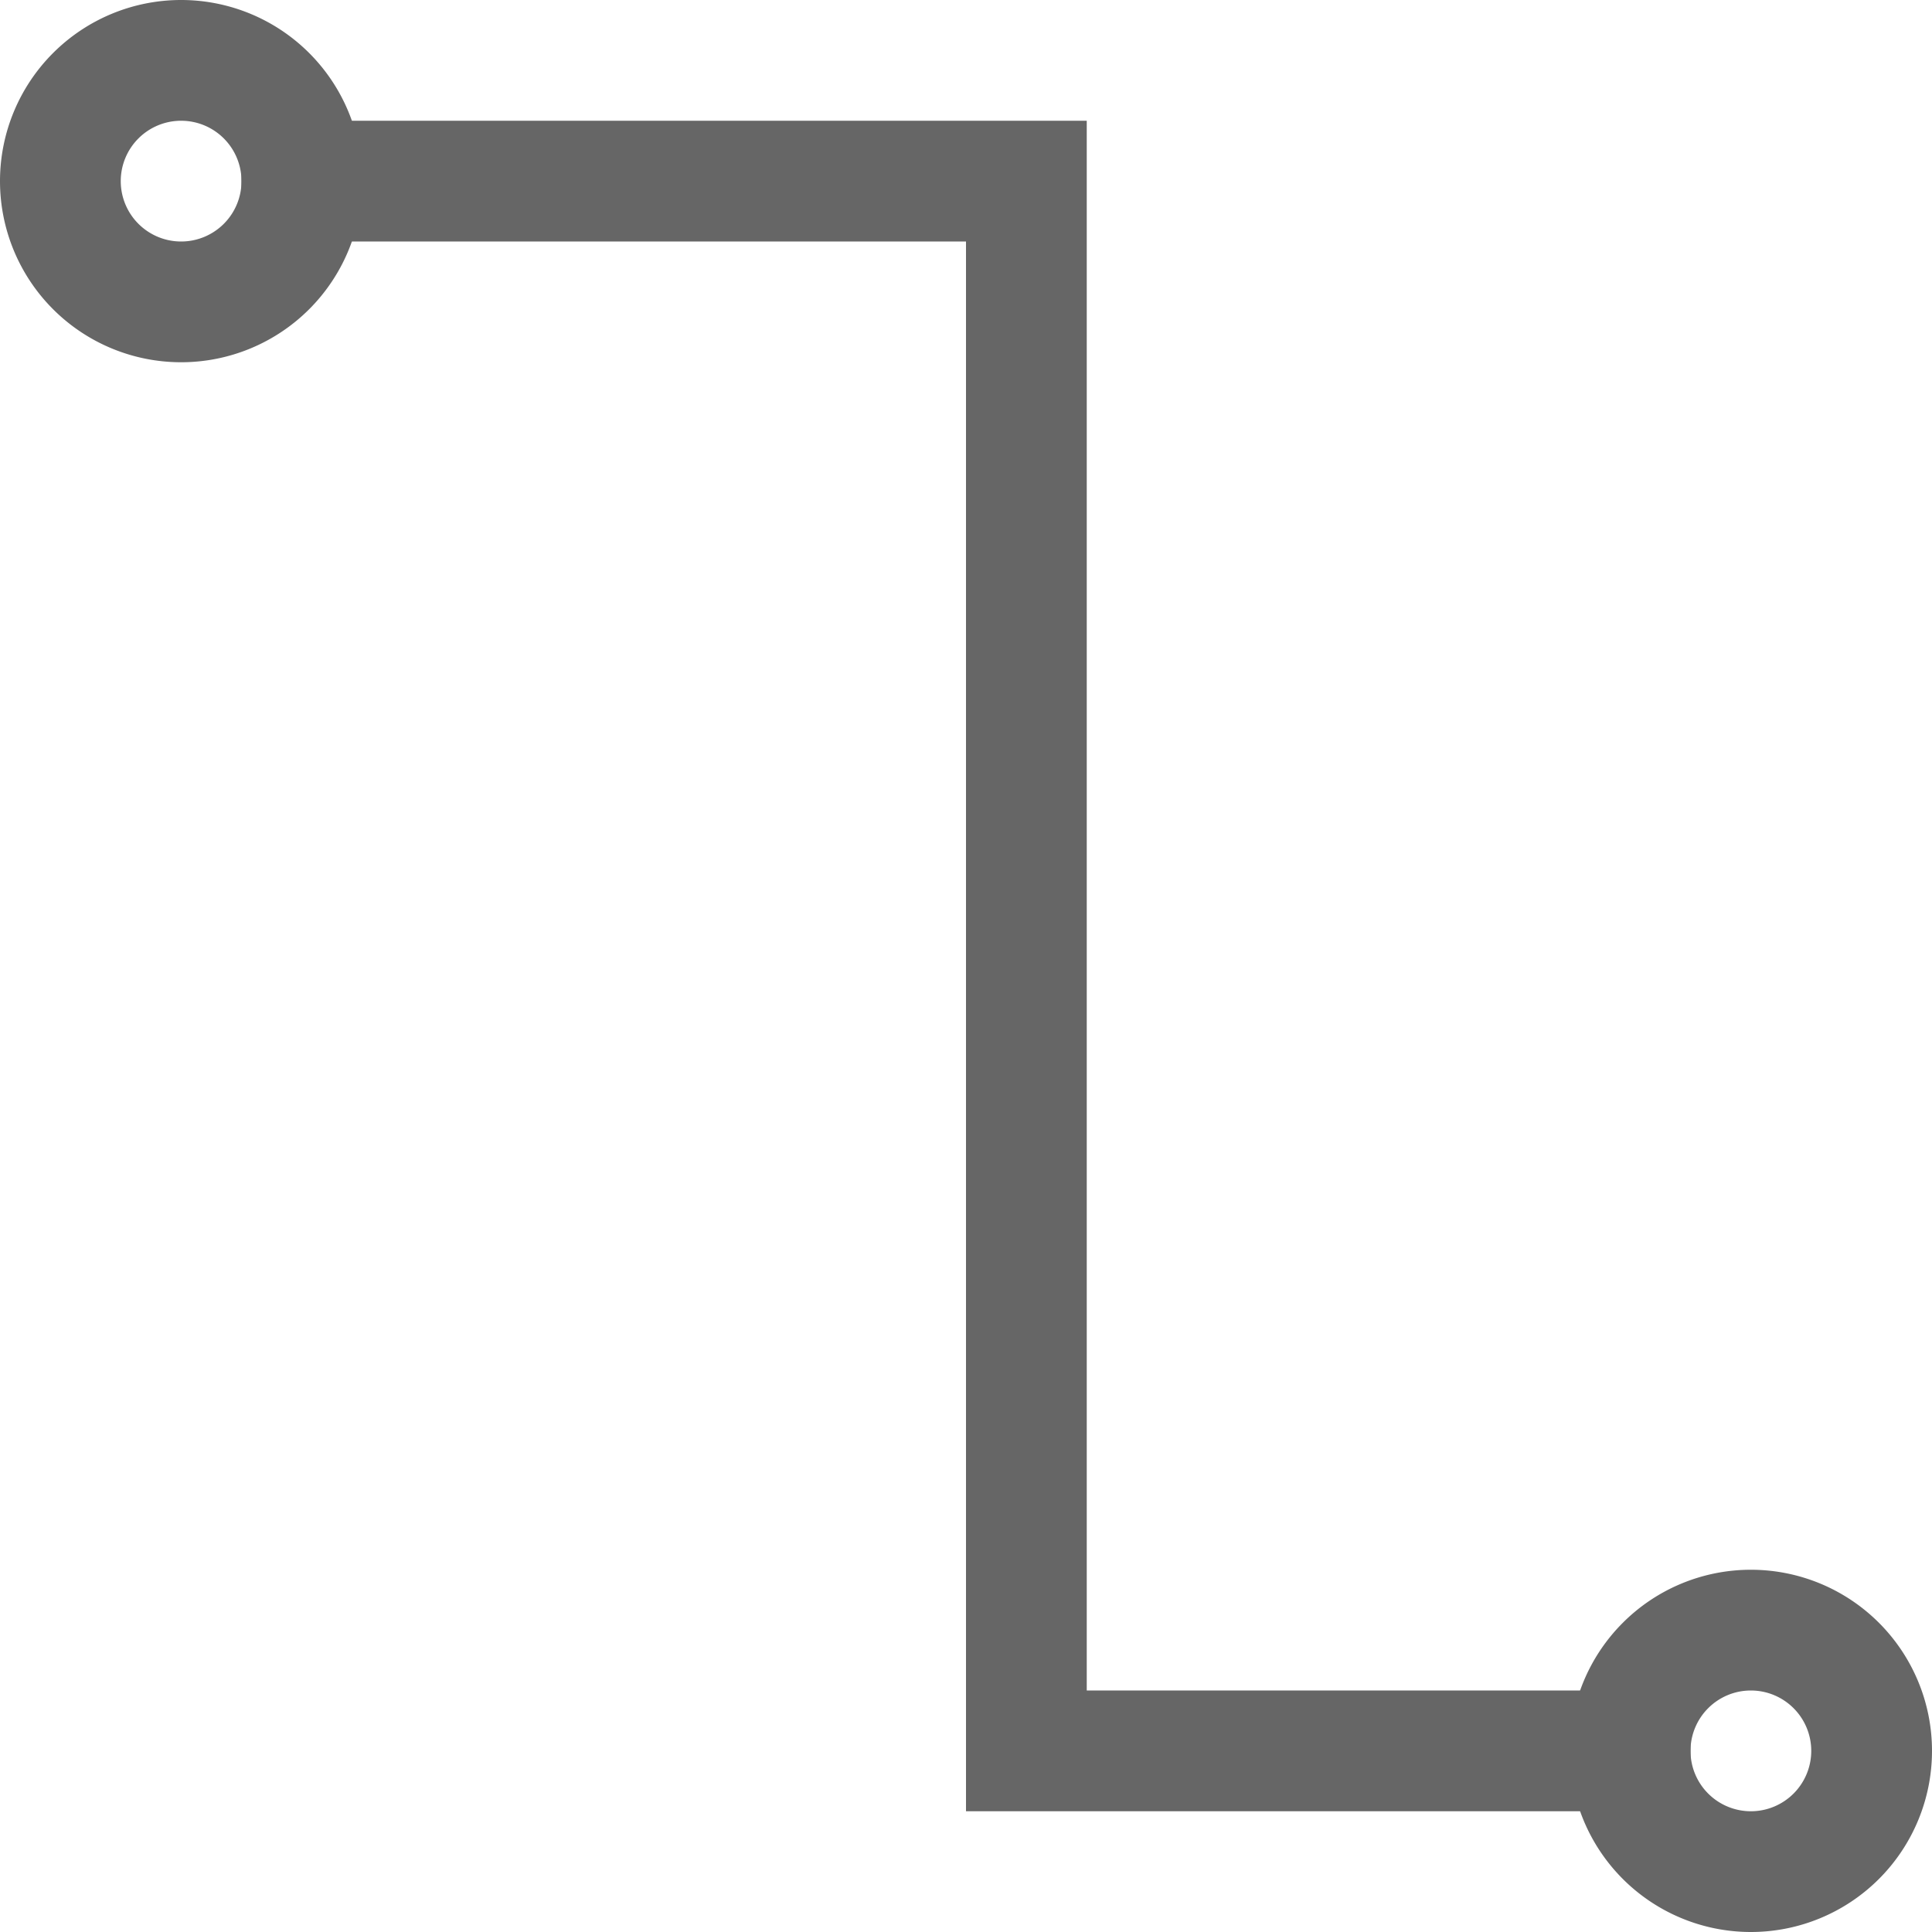<?xml version="1.0" encoding="UTF-8" standalone="no"?>
<svg
   xmlns:dc="http://purl.org/dc/elements/1.1/"
   xmlns:cc="http://creativecommons.org/ns#"
   xmlns:rdf="http://www.w3.org/1999/02/22-rdf-syntax-ns#"
   xmlns:svg="http://www.w3.org/2000/svg"
   xmlns="http://www.w3.org/2000/svg"
   xmlns:sodipodi="http://sodipodi.sourceforge.net/DTD/sodipodi-0.dtd"
   xmlns:inkscape="http://www.inkscape.org/namespaces/inkscape"
   viewBox="0 0 16 16"
   version="1.1"
   id="svg9"
   sodipodi:docname="standard-connectorX.svg"
   width="16"
   height="16"
   inkscape:version="0.92.3 (2405546, 2018-03-11)">
  <sodipodi:namedview
     pagecolor="#ffffff"
     bordercolor="#666666"
     borderopacity="1"
     objecttolerance="10"
     gridtolerance="10"
     guidetolerance="10"
     inkscape:pageopacity="0"
     inkscape:pageshadow="2"
     inkscape:window-width="640"
     inkscape:window-height="480"
     id="namedview11"
     showgrid="true"
     inkscape:zoom="13.272727"
     inkscape:cx="1.130137"
     inkscape:cy="10.39726"
     inkscape:current-layer="svg9">
    <inkscape:grid
       type="xygrid"
       id="grid19" />
  </sodipodi:namedview>
  <defs
     id="defs3">
    <style
       id="current-color-scheme"
       type="text/css">
   .ColorScheme-Text { color:#666666; } .ColorScheme-Highlight { color:#f34f17; }
  </style>
  </defs>
  <g
     id="g17"
     transform="translate(-3,3)">
    <path
       style="color:#666666;fill:#666666"
       inkscape:connector-curvature="0"
       id="path5"
       d="m 5,-2 v 1 h 6 v 12 1 h 6 V 11 H 12 V -2 h -1 z"
       class="ColorScheme-Text" />
    <path
       style="color:#f34f17;fill:#666666"
       inkscape:connector-curvature="0"
       id="path7"
       d="M 4.5,-3 A 1.5,1.5 0 0 0 3,-1.5 1.5,1.5 0 0 0 4.5,0 1.5,1.5 0 0 0 6,-1.5 1.5,1.5 0 0 0 4.5,-3 Z m 0,1 A 0.5,0.5 0 0 1 5,-1.5 0.5,0.5 0 0 1 4.5,-1 0.5,0.5 0 0 1 4,-1.5 0.5,0.5 0 0 1 4.5,-2 Z m 13,12 A 1.5,1.5 0 0 0 16,11.5 1.5,1.5 0 0 0 17.5,13 1.5,1.5 0 0 0 19,11.5 1.5,1.5 0 0 0 17.5,10 Z m 0,1 A 0.5,0.5 0 0 1 18,11.5 0.5,0.5 0 0 1 17.5,12 0.5,0.5 0 0 1 17,11.5 0.5,0.5 0 0 1 17.5,11 Z"
       class="ColorScheme-Highlight" />
  </g>
</svg>
